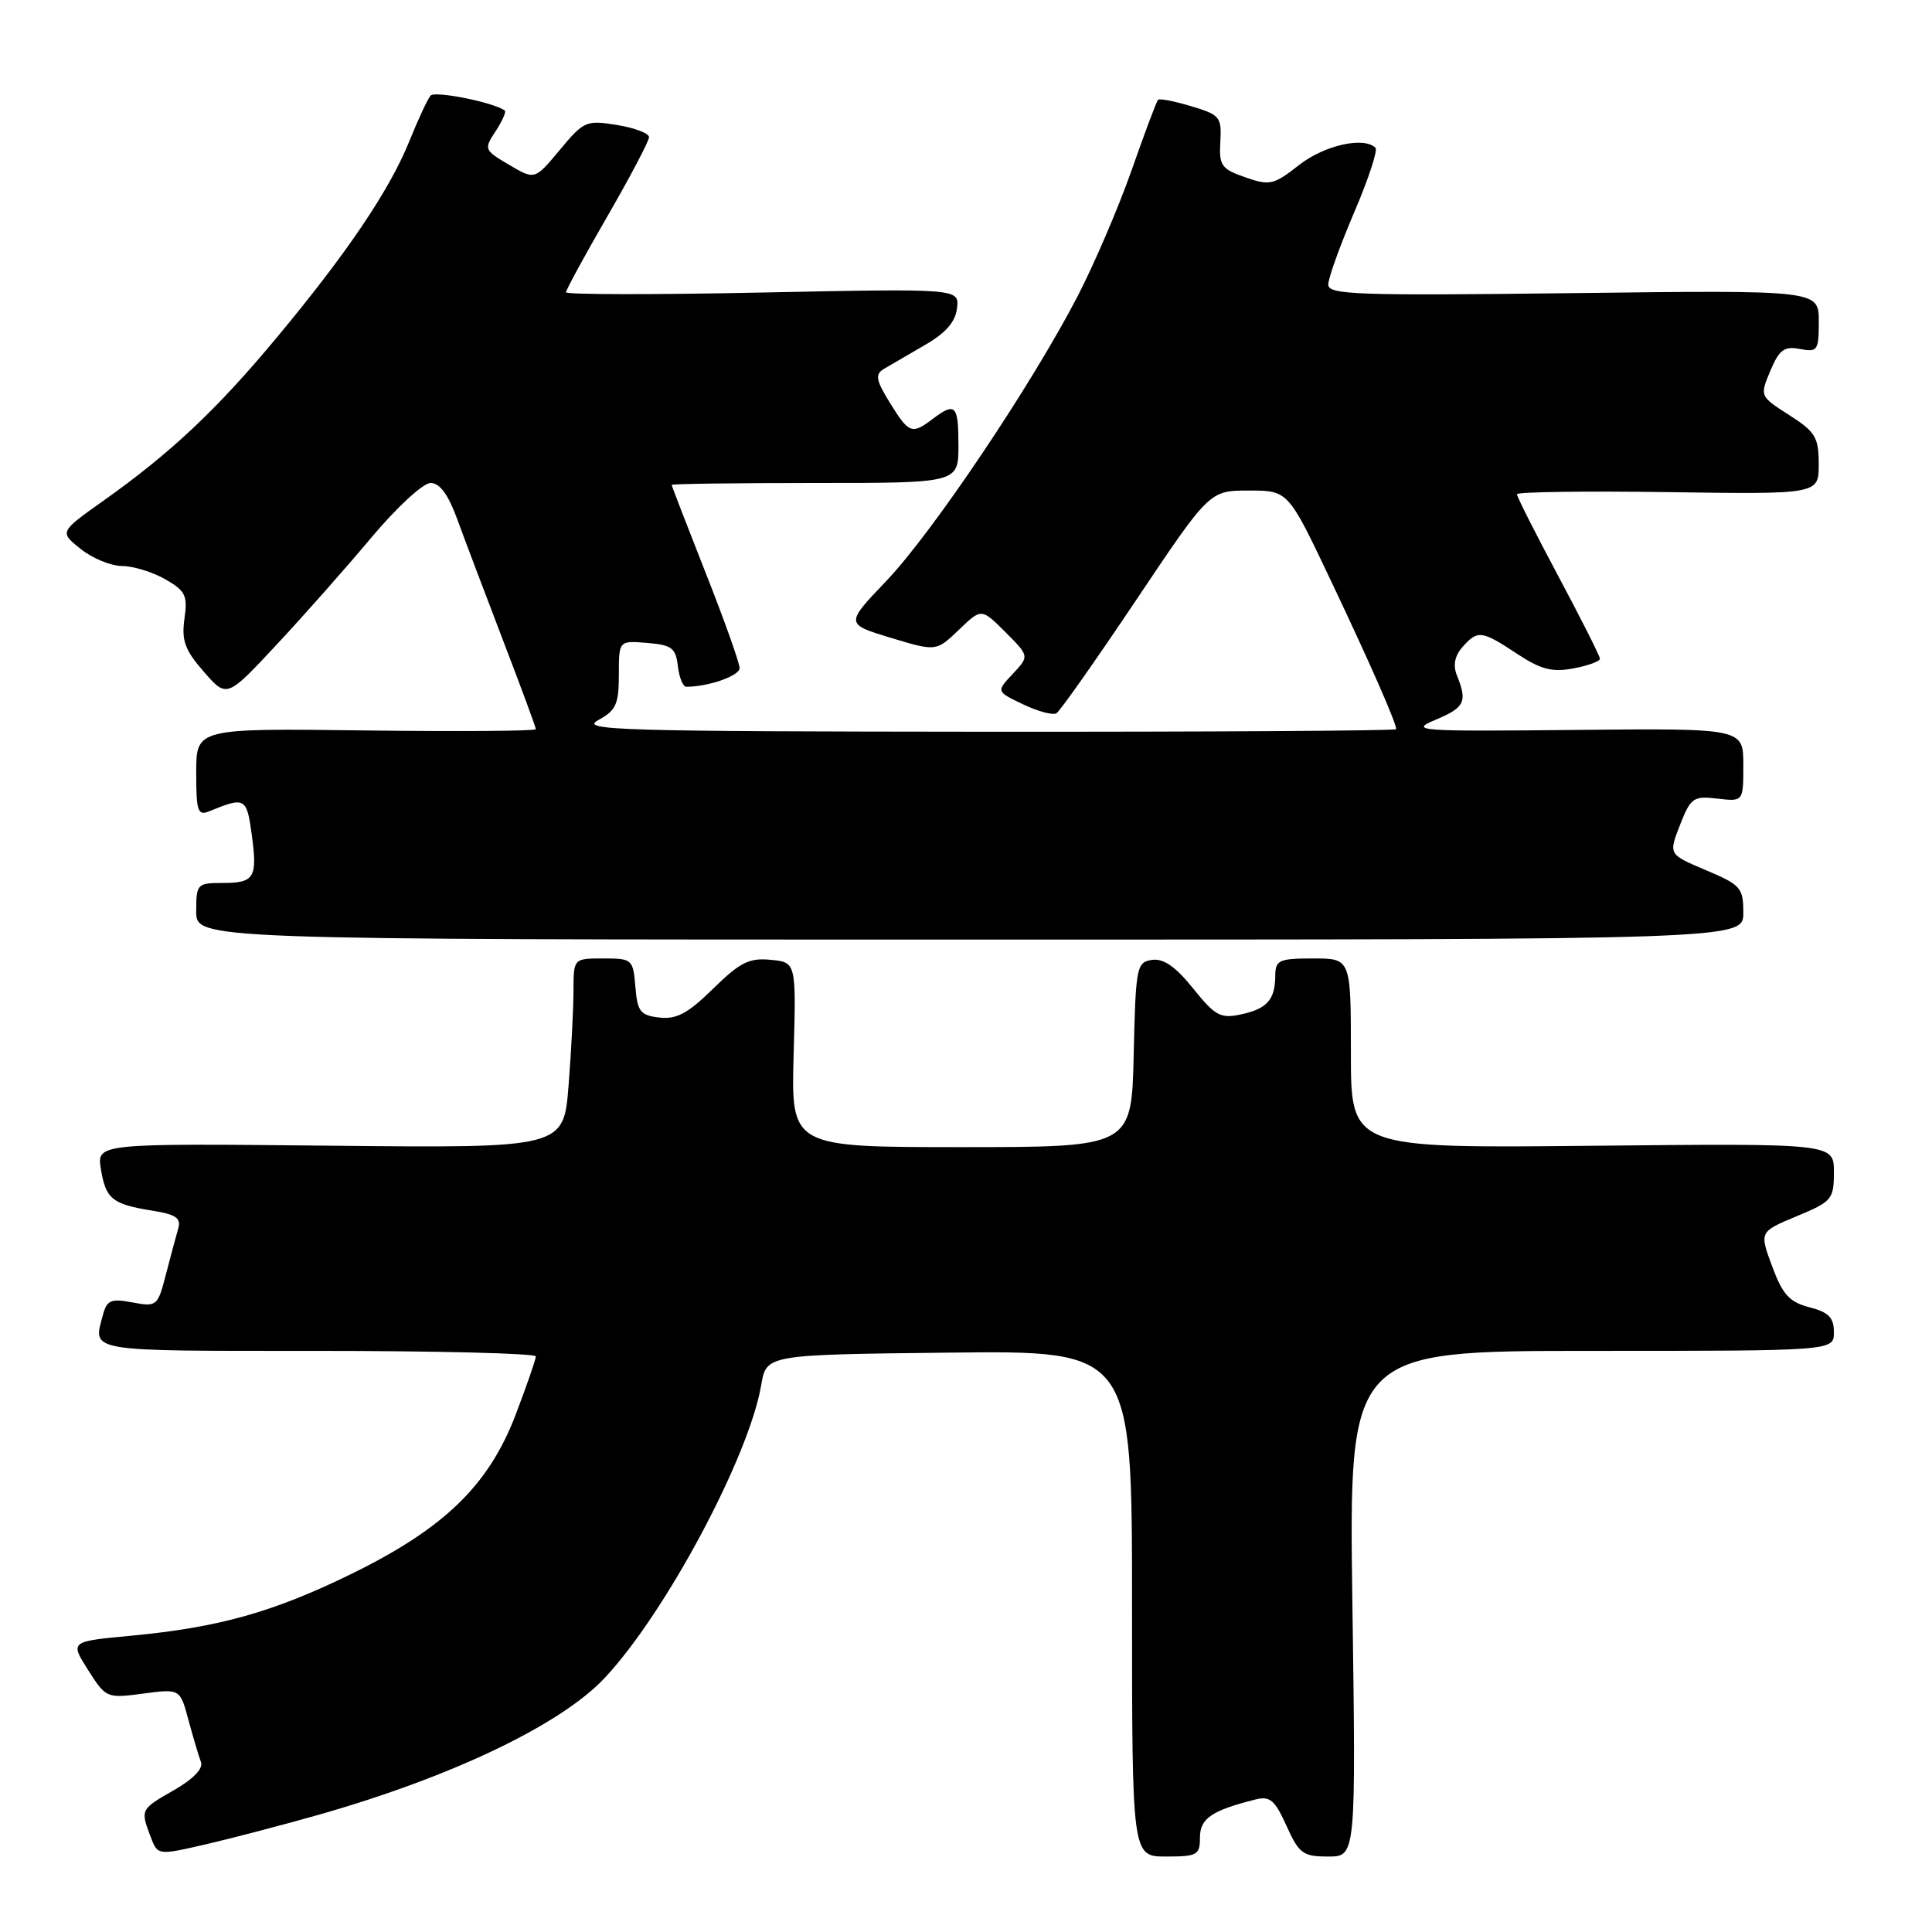 <?xml version="1.0" encoding="UTF-8" standalone="no"?>
<!DOCTYPE svg PUBLIC "-//W3C//DTD SVG 1.1//EN" "http://www.w3.org/Graphics/SVG/1.1/DTD/svg11.dtd" >
<svg xmlns="http://www.w3.org/2000/svg" xmlns:xlink="http://www.w3.org/1999/xlink" version="1.1" viewBox="0 0 256 256">
 <g >
 <path fill="currentColor"
d=" M 42.32 240.44 C 59.93 235.42 74.35 228.51 80.14 222.32 C 88.20 213.72 99.25 193.03 100.87 183.50 C 101.55 179.50 101.55 179.50 125.78 179.23 C 150.00 178.96 150.00 178.96 150.00 212.48 C 150.00 246.00 150.00 246.00 154.50 246.00 C 158.65 246.00 159.00 245.80 159.00 243.48 C 159.00 240.96 160.55 239.90 166.36 238.44 C 168.28 237.96 168.93 238.52 170.47 241.94 C 172.13 245.62 172.65 246.00 175.99 246.00 C 179.67 246.00 179.67 246.00 179.20 212.50 C 178.73 179.00 178.73 179.00 210.86 179.00 C 243.00 179.00 243.00 179.00 243.00 176.53 C 243.00 174.58 242.31 173.88 239.76 173.22 C 237.11 172.53 236.21 171.55 234.82 167.80 C 233.12 163.22 233.12 163.22 238.06 161.16 C 242.75 159.21 243.00 158.92 243.00 155.31 C 243.00 151.50 243.00 151.50 211.00 151.82 C 179.00 152.15 179.00 152.15 179.00 139.57 C 179.00 127.00 179.00 127.00 174.00 127.00 C 169.49 127.00 169.00 127.22 168.98 129.25 C 168.96 132.47 167.92 133.66 164.45 134.41 C 161.73 135.00 161.03 134.62 158.10 130.98 C 155.77 128.08 154.18 126.98 152.66 127.19 C 150.60 127.49 150.49 128.07 150.22 139.75 C 149.94 152.00 149.94 152.00 127.38 152.00 C 104.82 152.00 104.82 152.00 105.16 139.75 C 105.50 127.50 105.50 127.50 102.11 127.18 C 99.27 126.90 98.04 127.52 94.49 131.01 C 91.16 134.28 89.65 135.09 87.38 134.83 C 84.84 134.54 84.46 134.05 84.19 130.75 C 83.89 127.10 83.77 127.00 79.94 127.00 C 76.00 127.00 76.00 127.00 75.99 131.25 C 75.99 133.59 75.70 139.24 75.34 143.81 C 74.69 152.13 74.69 152.13 43.76 151.81 C 12.82 151.50 12.82 151.50 13.37 154.92 C 14.02 158.88 14.86 159.56 20.20 160.42 C 23.30 160.91 24.02 161.41 23.62 162.77 C 23.34 163.72 22.61 166.46 21.99 168.85 C 20.90 173.08 20.78 173.18 17.56 172.58 C 14.70 172.04 14.16 172.27 13.64 174.23 C 12.31 179.18 11.21 179.00 42.00 179.00 C 57.95 179.00 71.00 179.33 71.00 179.73 C 71.00 180.13 69.79 183.61 68.32 187.47 C 64.76 196.79 58.89 202.49 46.71 208.48 C 36.25 213.61 29.05 215.64 17.38 216.74 C 9.27 217.50 9.27 217.50 11.67 221.28 C 14.04 225.01 14.13 225.05 18.96 224.41 C 23.86 223.76 23.86 223.76 24.98 227.94 C 25.60 230.24 26.35 232.74 26.63 233.49 C 26.96 234.33 25.61 235.73 23.09 237.18 C 18.61 239.73 18.59 239.78 19.95 243.36 C 20.89 245.85 20.89 245.85 27.20 244.40 C 30.66 243.60 37.47 241.82 42.32 240.44 Z  M 231.00 120.95 C 231.00 117.64 230.66 117.25 226.04 115.30 C 221.08 113.21 221.08 113.21 222.61 109.31 C 224.03 105.69 224.38 105.45 227.57 105.82 C 231.00 106.22 231.00 106.22 231.00 101.36 C 231.00 96.50 231.00 96.50 208.75 96.72 C 187.68 96.93 186.70 96.85 190.25 95.36 C 194.09 93.75 194.46 92.98 193.05 89.50 C 192.51 88.16 192.75 86.92 193.77 85.75 C 195.79 83.46 196.32 83.52 201.00 86.62 C 204.17 88.71 205.65 89.10 208.47 88.57 C 210.41 88.21 212.00 87.63 212.00 87.29 C 212.00 86.95 209.52 82.03 206.50 76.37 C 203.47 70.70 201.00 65.81 201.00 65.49 C 201.00 65.18 210.00 65.05 221.00 65.21 C 241.00 65.50 241.00 65.50 240.99 61.50 C 240.99 57.95 240.55 57.22 237.08 55.00 C 233.17 52.50 233.17 52.50 234.58 49.13 C 235.77 46.32 236.42 45.85 238.50 46.24 C 240.84 46.69 241.00 46.46 241.00 42.58 C 241.00 38.44 241.00 38.44 208.50 38.84 C 179.82 39.19 176.00 39.06 176.00 37.71 C 176.00 36.87 177.54 32.58 179.42 28.18 C 181.31 23.78 182.58 19.91 182.26 19.59 C 180.73 18.06 175.49 19.24 172.14 21.86 C 168.76 24.51 168.25 24.63 165.00 23.49 C 161.83 22.39 161.52 21.94 161.70 18.78 C 161.89 15.51 161.65 15.21 157.86 14.08 C 155.63 13.41 153.65 13.02 153.45 13.22 C 153.25 13.41 151.68 17.61 149.95 22.54 C 148.22 27.47 145.00 34.97 142.81 39.21 C 136.73 50.96 123.57 70.55 117.46 76.96 C 112.00 82.68 112.00 82.68 118.02 84.51 C 124.05 86.33 124.05 86.33 127.05 83.46 C 130.04 80.58 130.04 80.58 133.22 83.76 C 136.40 86.94 136.40 86.94 134.20 89.29 C 132.00 91.63 132.00 91.63 135.57 93.33 C 137.53 94.27 139.52 94.80 139.99 94.51 C 140.46 94.22 145.22 87.46 150.56 79.49 C 160.27 65.00 160.27 65.00 165.47 65.00 C 170.68 65.00 170.68 65.00 176.26 76.75 C 181.47 87.73 185.00 95.74 185.00 96.62 C 185.00 96.83 160.59 96.98 130.75 96.96 C 82.08 96.92 76.78 96.77 79.25 95.43 C 81.63 94.14 82.00 93.32 82.00 89.41 C 82.00 84.88 82.00 84.88 85.75 85.19 C 89.01 85.46 89.54 85.86 89.82 88.25 C 89.99 89.76 90.50 91.00 90.94 91.00 C 93.87 91.00 98.00 89.55 98.00 88.53 C 98.00 87.85 95.98 82.17 93.50 75.90 C 91.03 69.63 89.00 64.39 89.00 64.25 C 89.00 64.11 97.55 64.00 108.00 64.00 C 127.00 64.00 127.00 64.00 127.00 59.00 C 127.00 53.65 126.59 53.24 123.56 55.53 C 120.83 57.60 120.44 57.45 117.92 53.38 C 116.07 50.38 115.93 49.61 117.09 48.90 C 117.87 48.44 120.30 47.02 122.50 45.75 C 125.31 44.14 126.59 42.67 126.81 40.84 C 127.11 38.23 127.11 38.23 101.06 38.76 C 86.72 39.06 75.00 39.04 75.00 38.73 C 75.00 38.41 77.47 33.87 80.50 28.63 C 83.52 23.39 86.00 18.69 86.00 18.18 C 86.00 17.67 84.09 16.94 81.75 16.56 C 77.68 15.90 77.36 16.04 74.18 19.86 C 70.86 23.85 70.86 23.85 67.46 21.84 C 64.15 19.89 64.10 19.77 65.67 17.39 C 66.55 16.04 67.10 14.81 66.89 14.65 C 65.45 13.57 57.62 12.00 57.05 12.67 C 56.66 13.13 55.40 15.83 54.25 18.68 C 51.65 25.15 45.99 33.54 36.62 44.79 C 28.69 54.32 22.61 60.03 13.69 66.36 C 7.87 70.49 7.87 70.49 10.69 72.74 C 12.23 73.98 14.70 74.99 16.17 75.00 C 17.64 75.00 20.21 75.79 21.89 76.75 C 24.59 78.30 24.88 78.91 24.44 82.00 C 24.04 84.87 24.49 86.13 27.00 89.00 C 30.05 92.50 30.05 92.50 36.58 85.50 C 40.18 81.65 45.85 75.24 49.19 71.25 C 52.56 67.23 56.06 64.00 57.05 64.00 C 58.27 64.00 59.38 65.51 60.57 68.75 C 61.52 71.36 64.26 78.60 66.65 84.84 C 69.04 91.07 71.00 96.37 71.00 96.62 C 71.00 96.87 60.87 96.94 48.50 96.79 C 26.00 96.50 26.00 96.50 26.00 102.36 C 26.00 107.54 26.20 108.13 27.75 107.49 C 32.45 105.56 32.69 105.69 33.35 110.53 C 34.14 116.33 33.74 117.00 29.44 117.00 C 26.13 117.00 26.00 117.14 26.00 120.75 C 26.00 124.50 26.00 124.50 128.50 124.50 C 231.00 124.50 231.00 124.50 231.00 120.95 Z "/>
</g>
</svg>